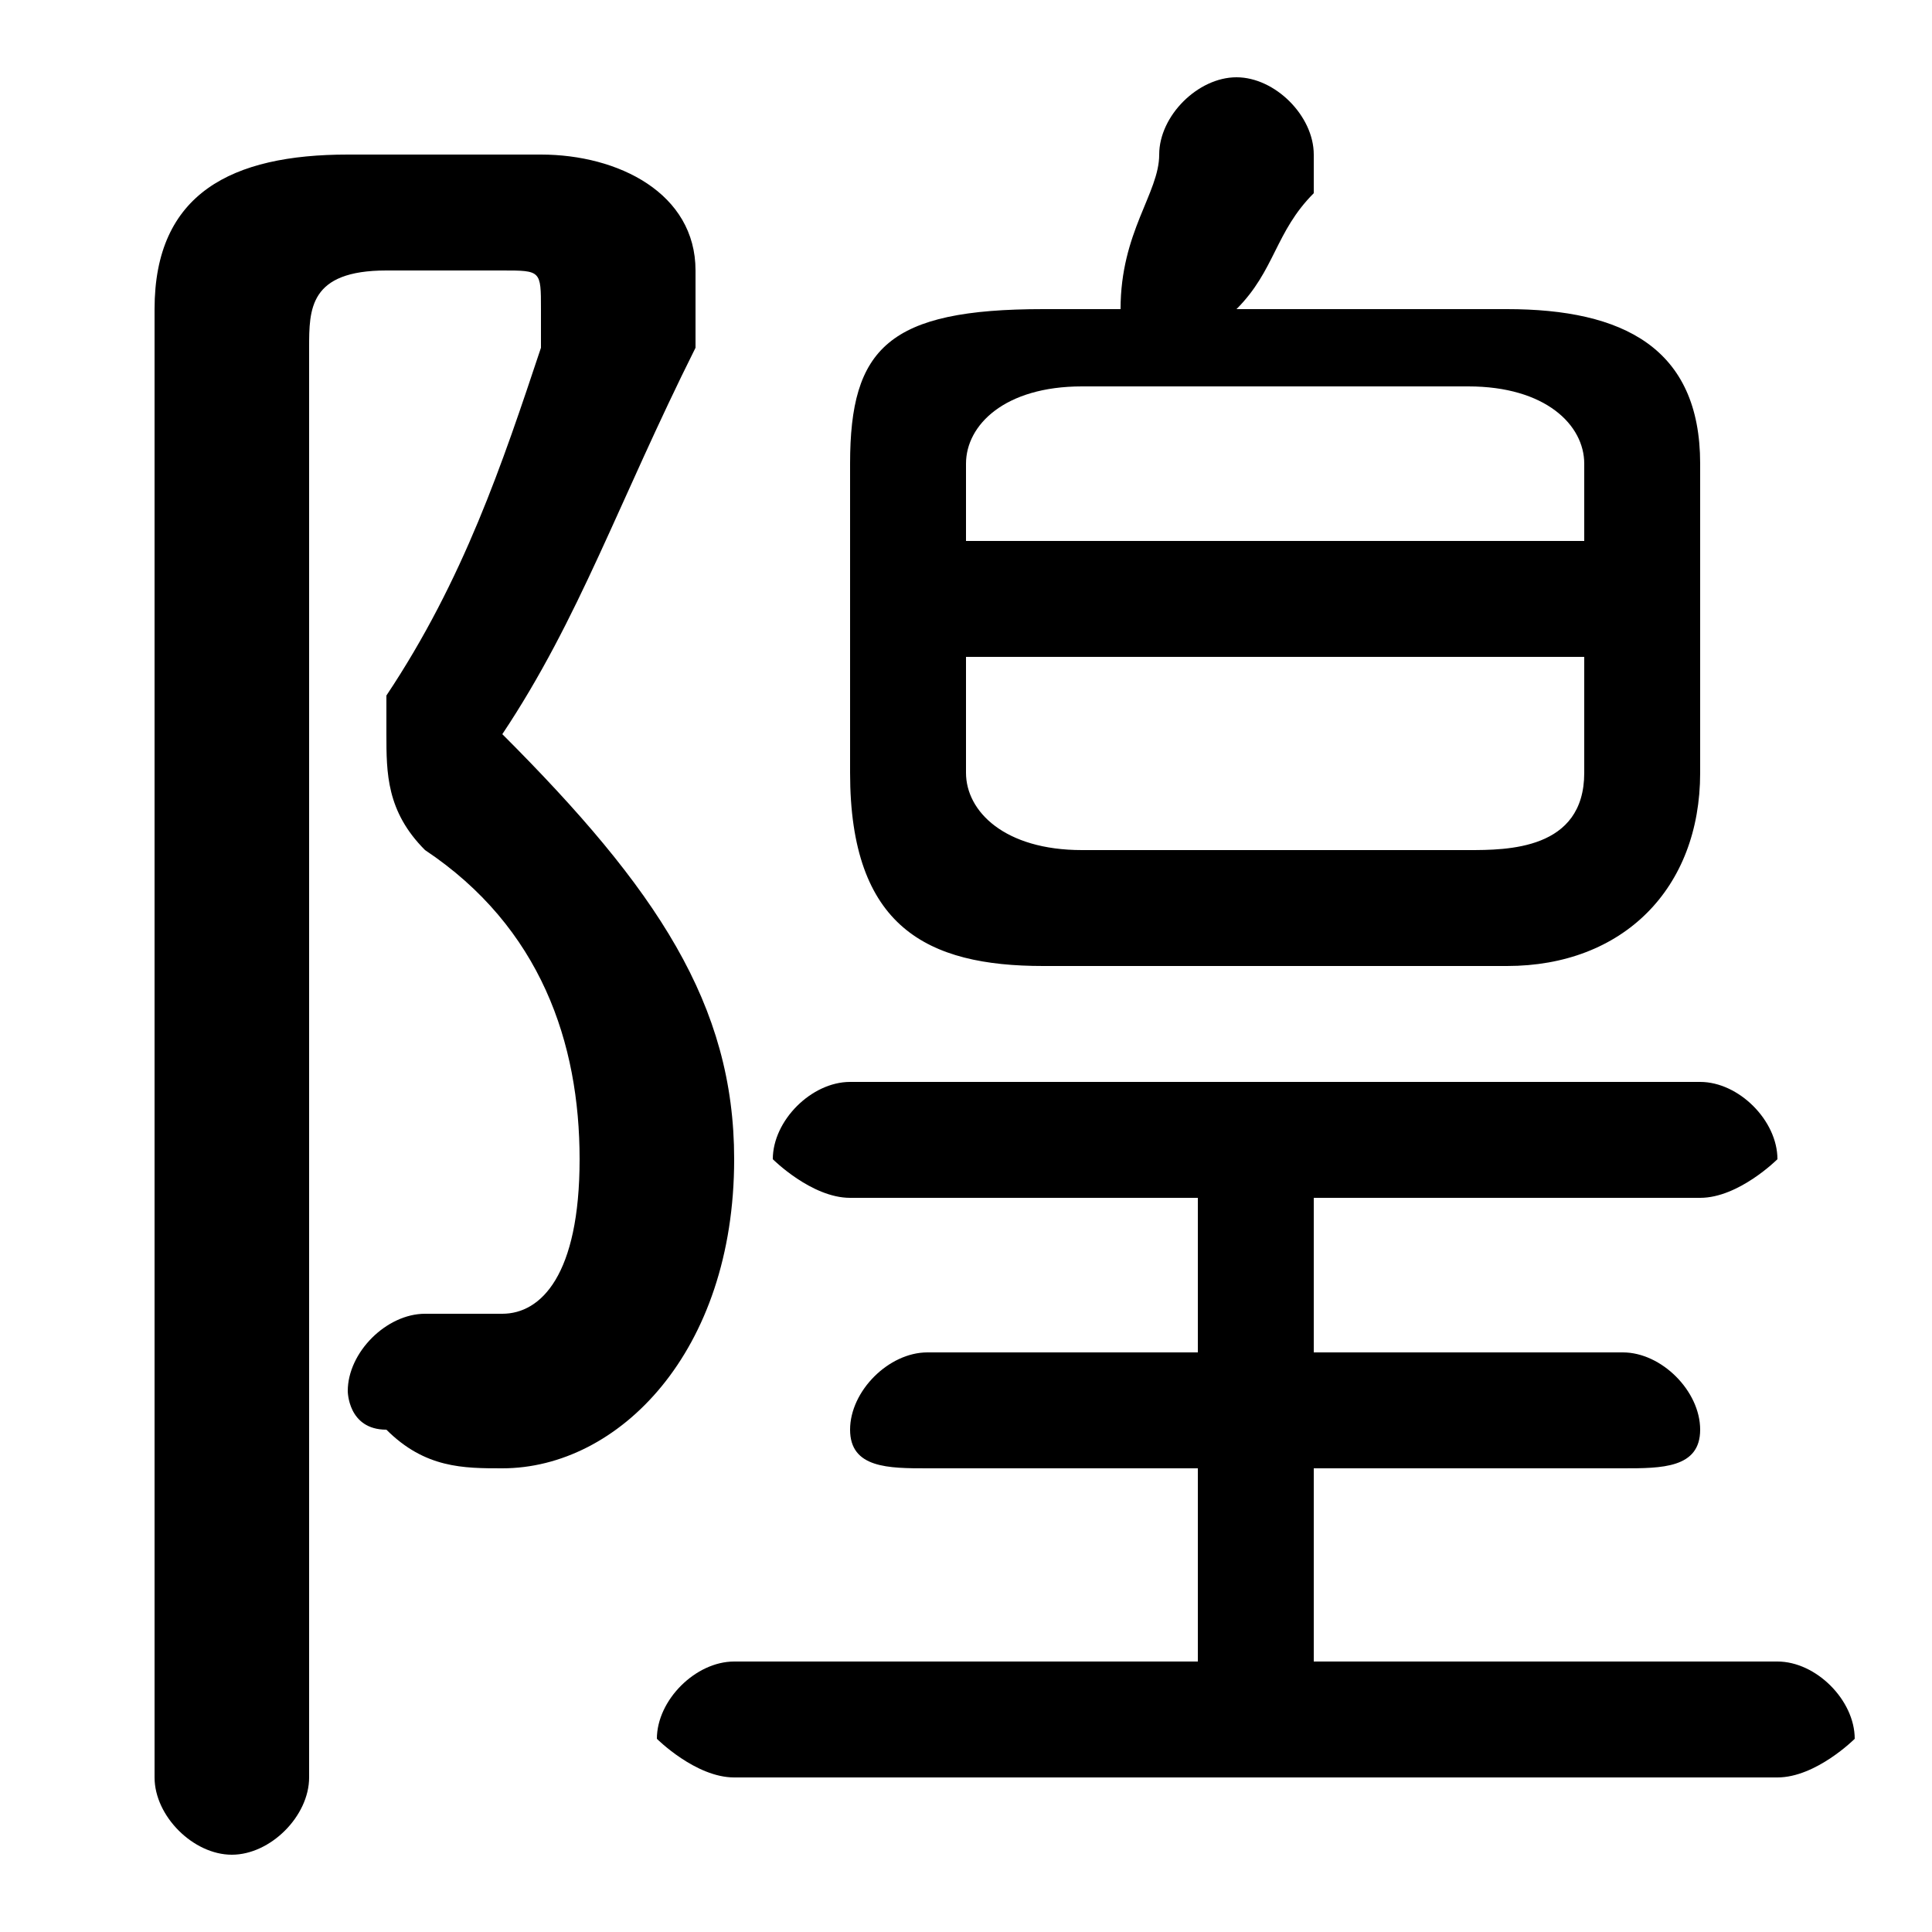 <svg xmlns="http://www.w3.org/2000/svg" viewBox="0 -44.0 50.0 50.0">
    <rect x="0" y="-44.0" width="50.0" height="50.0" fill="#808080" stroke="none"/>
    <g transform="scale(1, -1)">
        <!-- ボディの枠 -->
        <rect x="0" y="-6.0" width="50.0" height="50.0"
            stroke="white" fill="white"/>
        <!-- グリフ座標系の原点 -->
        <circle cx="0" cy="0" r="5" fill="white"/>
        <!-- グリフのアウトライン -->
        <g style="fill:black;stroke:#000000;stroke-width:0;stroke-linecap:round;stroke-linejoin:round;">
        <path d="M 39.0 19.0 C 42.0 19.0 44.0 21.0 44.0 24.0 L 44.0 32.0 C 44.0 35.0 42.0 36.0 39.0 36.0 L 32.0 36.0 C 33.0 37.0 33.0 38.0 34.0 39.0 C 34.0 40.0 34.0 40.0 34.0 40.0 C 34.0 41.0 33.0 42.0 32.0 42.0 C 31.0 42.0 30.0 41.0 30.0 40.0 C 30.0 39.0 29.0 38.0 29.0 36.0 L 27.0 36.0 C 23.0 36.0 22.0 35.0 22.0 32.0 L 22.0 24.0 C 22.0 20.0 24.0 19.0 27.0 19.0 Z M 28.0 22.0 C 26.0 22.0 25.0 23.0 25.0 24.0 L 25.0 27.0 L 41.0 27.0 L 41.0 24.0 C 41.0 22.0 39.0 22.0 38.0 22.0 Z M 41.0 30.0 L 25.0 30.0 L 25.0 32.0 C 25.0 33.0 26.0 34.0 28.0 34.0 L 38.0 34.0 C 40.0 34.0 41.0 33.0 41.0 32.0 Z M 34.0 1.0 L 34.0 6.0 L 42.0 6.0 C 43.0 6.0 44.0 6.0 44.0 7.0 C 44.0 8.0 43.0 9.0 42.0 9.0 L 34.0 9.0 L 34.0 13.0 L 44.0 13.0 C 45.0 13.0 46.0 14.0 46.0 14.0 C 46.0 15.0 45.0 16.0 44.0 16.0 L 22.0 16.0 C 21.0 16.0 20.0 15.0 20.0 14.0 C 20.0 14.0 21.0 13.0 22.0 13.0 L 31.0 13.0 L 31.0 9.0 L 24.0 9.0 C 23.0 9.0 22.0 8.0 22.0 7.0 C 22.0 6.0 23.0 6.0 24.0 6.0 L 31.0 6.0 L 31.0 1.0 L 19.0 1.0 C 18.0 1.0 17.0 0.0 17.0 -1.0 C 17.0 -1.0 18.0 -2.0 19.0 -2.0 L 46.0 -2.0 C 47.0 -2.0 48.0 -1.0 48.0 -1.0 C 48.0 0.0 47.0 1.0 46.0 1.0 Z M 9.0 40.0 C 6.0 40.0 4.0 39.0 4.0 36.0 L 4.0 -2.0 C 4.0 -3.0 5.0 -4.0 6.0 -4.0 C 7.0 -4.0 8.0 -3.0 8.0 -2.0 L 8.0 35.0 C 8.0 36.0 8.0 37.0 10.0 37.0 L 13.0 37.0 C 14.0 37.0 14.0 37.0 14.0 36.0 C 14.0 36.0 14.0 35.0 14.0 35.0 C 13.0 32.0 12.0 29.0 10.0 26.0 C 10.0 26.0 10.0 25.0 10.0 25.0 C 10.0 24.0 10.0 23.0 11.0 22.0 C 14.0 20.0 15.0 17.0 15.0 14.0 C 15.0 11.0 14.0 10.0 13.0 10.0 C 12.0 10.0 12.0 10.0 11.0 10.0 C 10.0 10.0 9.0 9.0 9.0 8.0 C 9.0 8.0 9.0 7.0 10.0 7.0 C 11.0 6.0 12.0 6.0 13.0 6.0 C 16.0 6.0 19.0 9.0 19.0 14.0 C 19.0 18.0 17.0 21.0 13.0 25.0 C 15.0 28.0 16.0 31.0 18.0 35.0 C 18.0 35.0 18.0 36.0 18.0 37.0 C 18.0 39.0 16.0 40.0 14.0 40.0 Z"/>
    </g>
    </g>
</svg>
